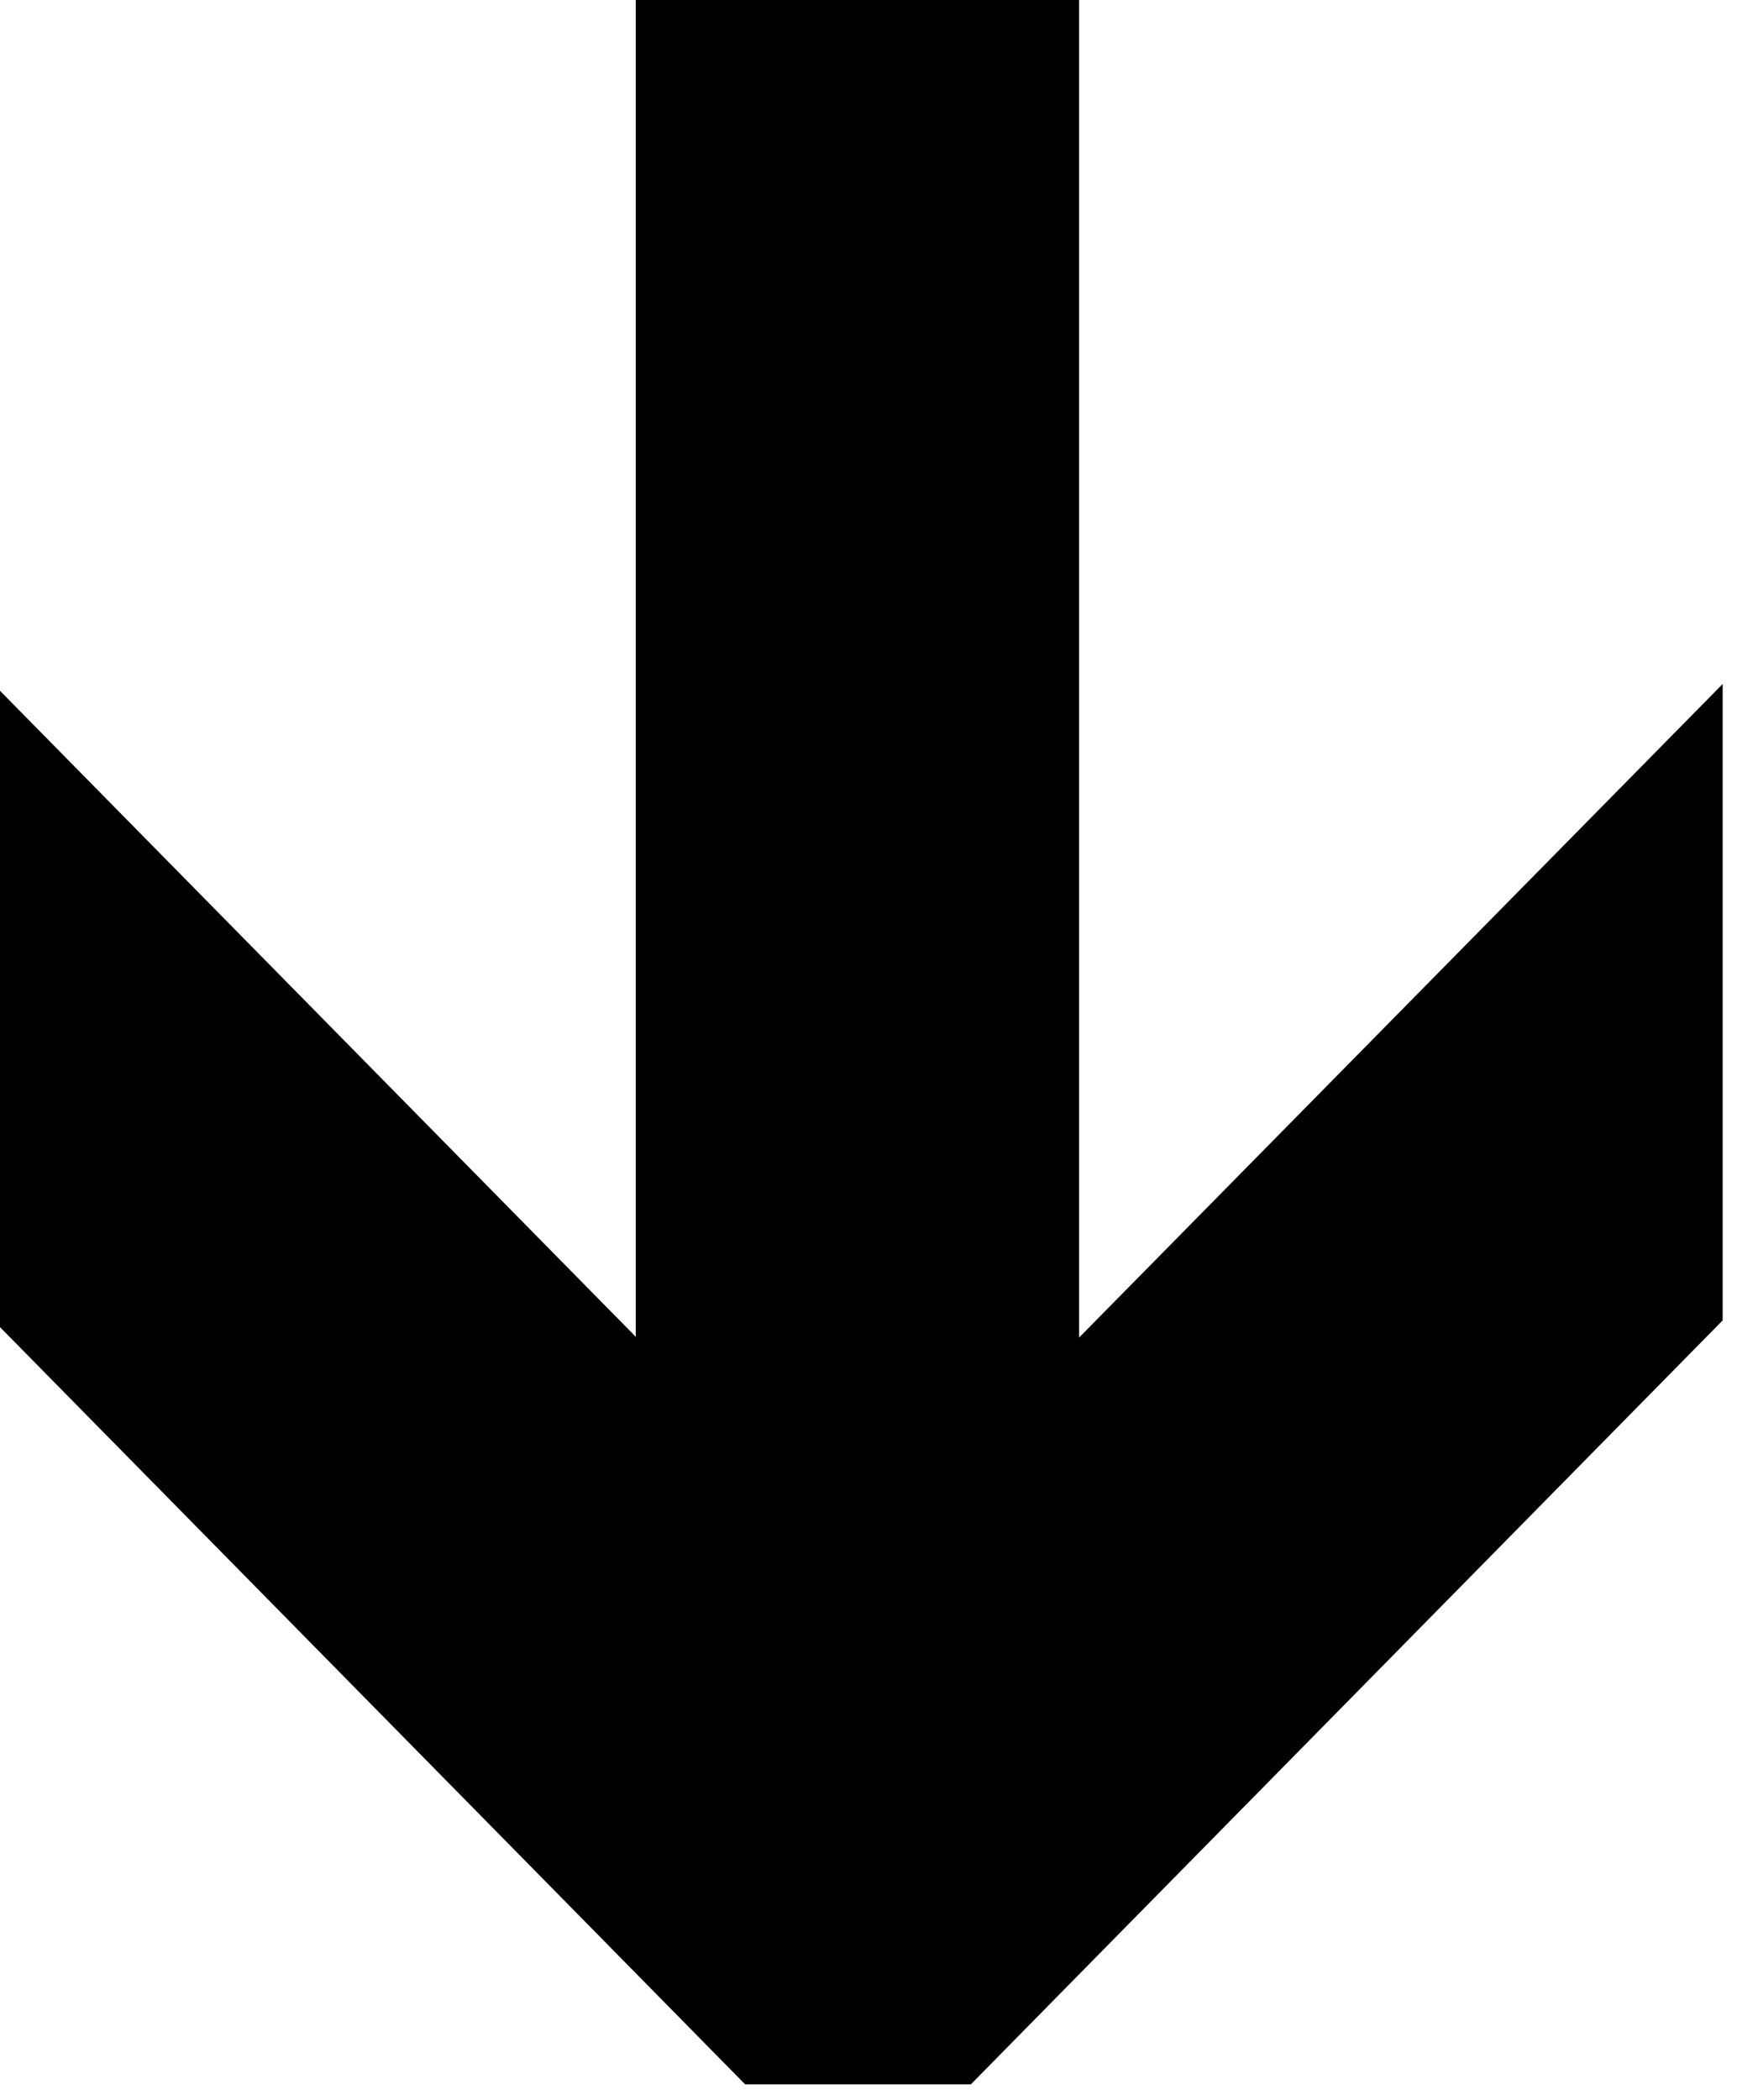 <svg width="24" height="29" viewBox="0 0 24 29" fill="none" xmlns="http://www.w3.org/2000/svg">
<path d="M23.802 9.446V18.235L16.182 25.974L14.91 27.266L13.415 28.785H10.295L8.784 27.25L7.528 25.974L0 18.328V9.54L8.784 18.461V0H14.91V18.472L23.802 9.446Z" fill="black"/>
</svg>
